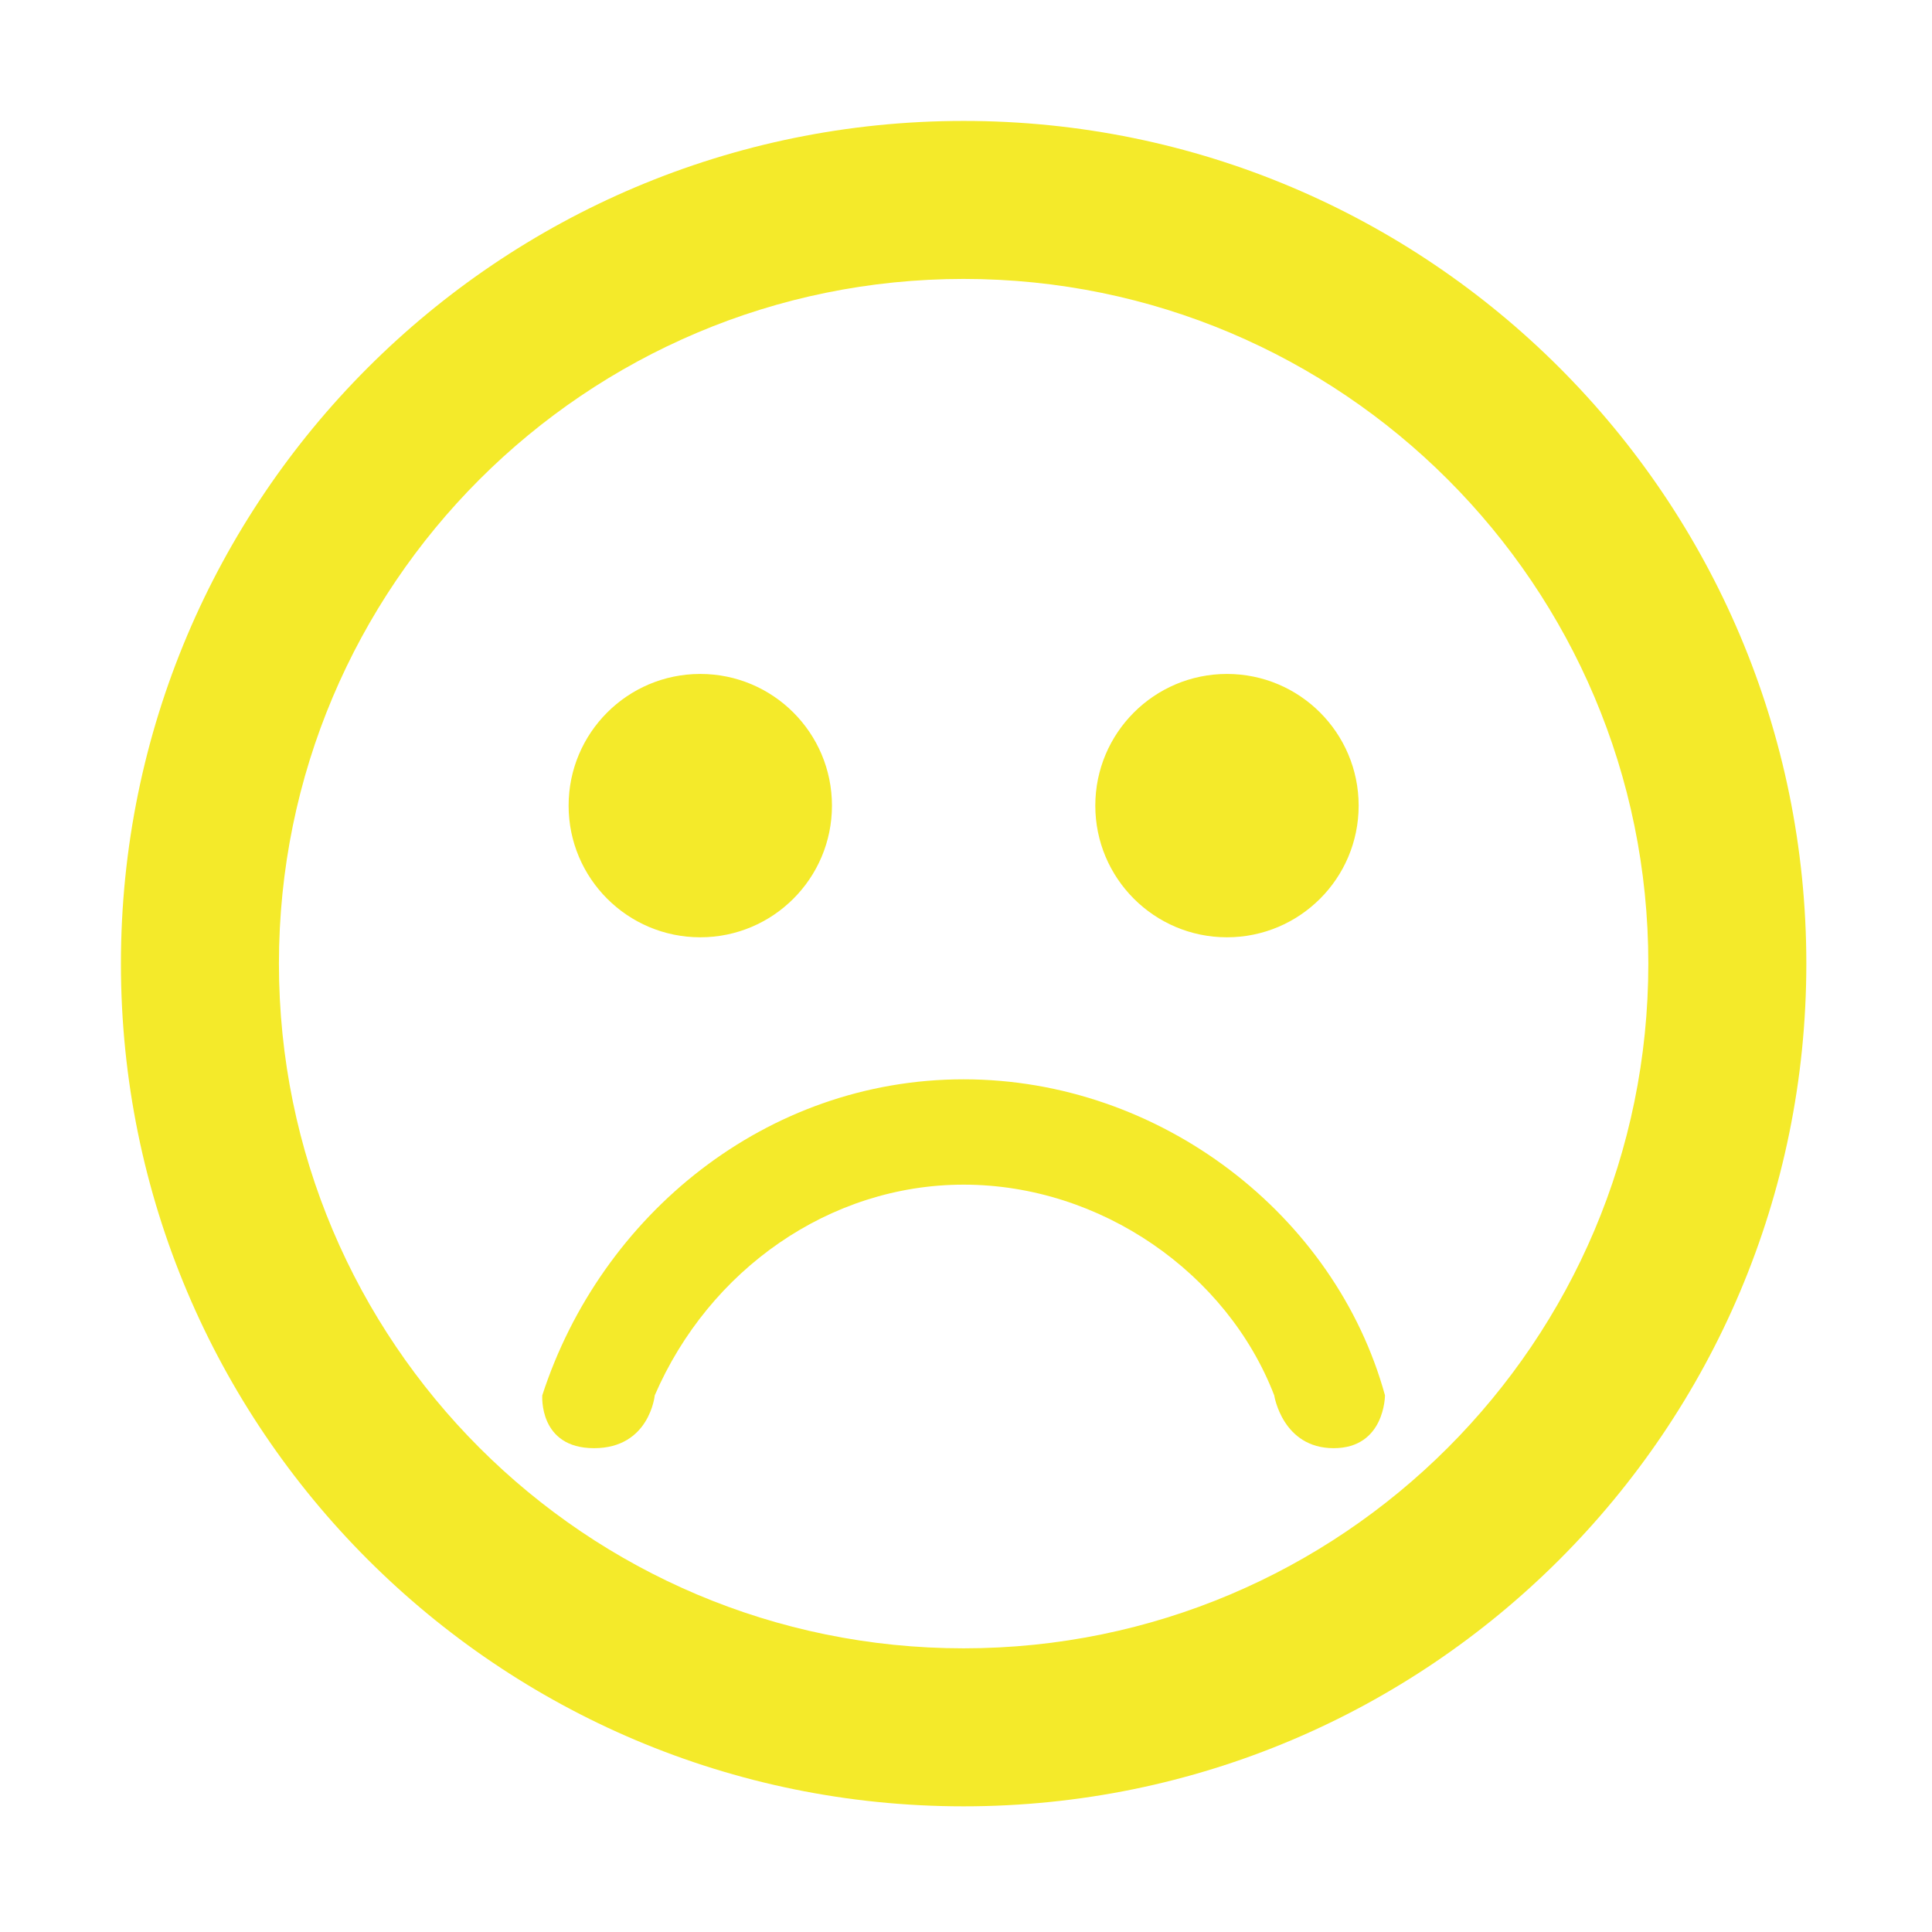 <?xml version="1.0" standalone="no"?><!DOCTYPE svg PUBLIC "-//W3C//DTD SVG 1.1//EN" "http://www.w3.org/Graphics/SVG/1.1/DTD/svg11.dtd"><svg t="1568284910146" class="icon" viewBox="0 0 1024 1024" version="1.1" xmlns="http://www.w3.org/2000/svg" p-id="2584" width="80" height="80" xmlns:xlink="http://www.w3.org/1999/xlink"><defs><style type="text/css"></style></defs><path d="M510.742 873.647 510.742 873.647c200.426 0 362.904-162.477 362.904-362.903S711.168 147.839 510.742 147.839 147.839 310.317 147.839 510.742 310.317 873.647 510.742 873.647L510.742 873.647 510.742 873.647zM510.742 957.393 510.742 957.393c-246.678 0-446.651-199.972-446.651-446.651S264.064 64.092 510.742 64.092s446.651 199.972 446.651 446.651S757.421 957.393 510.742 957.393L510.742 957.393 510.742 957.393zM371.164 496.784c38.543 0 69.789-31.246 69.789-69.789s-31.246-69.789-69.789-69.789-69.789 31.246-69.789 69.789S332.621 496.784 371.164 496.784L371.164 496.784 371.164 496.784zM650.321 496.784c38.543 0 69.789-31.246 69.789-69.789s-31.246-69.789-69.789-69.789-69.789 31.246-69.789 69.789S611.777 496.784 650.321 496.784L650.321 496.784 650.321 496.784zM510.742 627.891c72.724 0 139.656 46.889 164.616 111.663 0 0 4.309 28.013 31.509 28.013 27.201 0 27.201-28.013 27.201-28.013-26.251-95.515-118.956-167.494-223.325-167.494-104.507 0-192.248 71.784-223.325 167.494 0 0-2.048 28.013 27.432 28.013 29.48 0 32.183-28.013 32.183-28.013C375.908 672.819 439.806 627.891 510.742 627.891L510.742 627.891z" p-id="2585" fill="#f4ea2a"></path></svg>